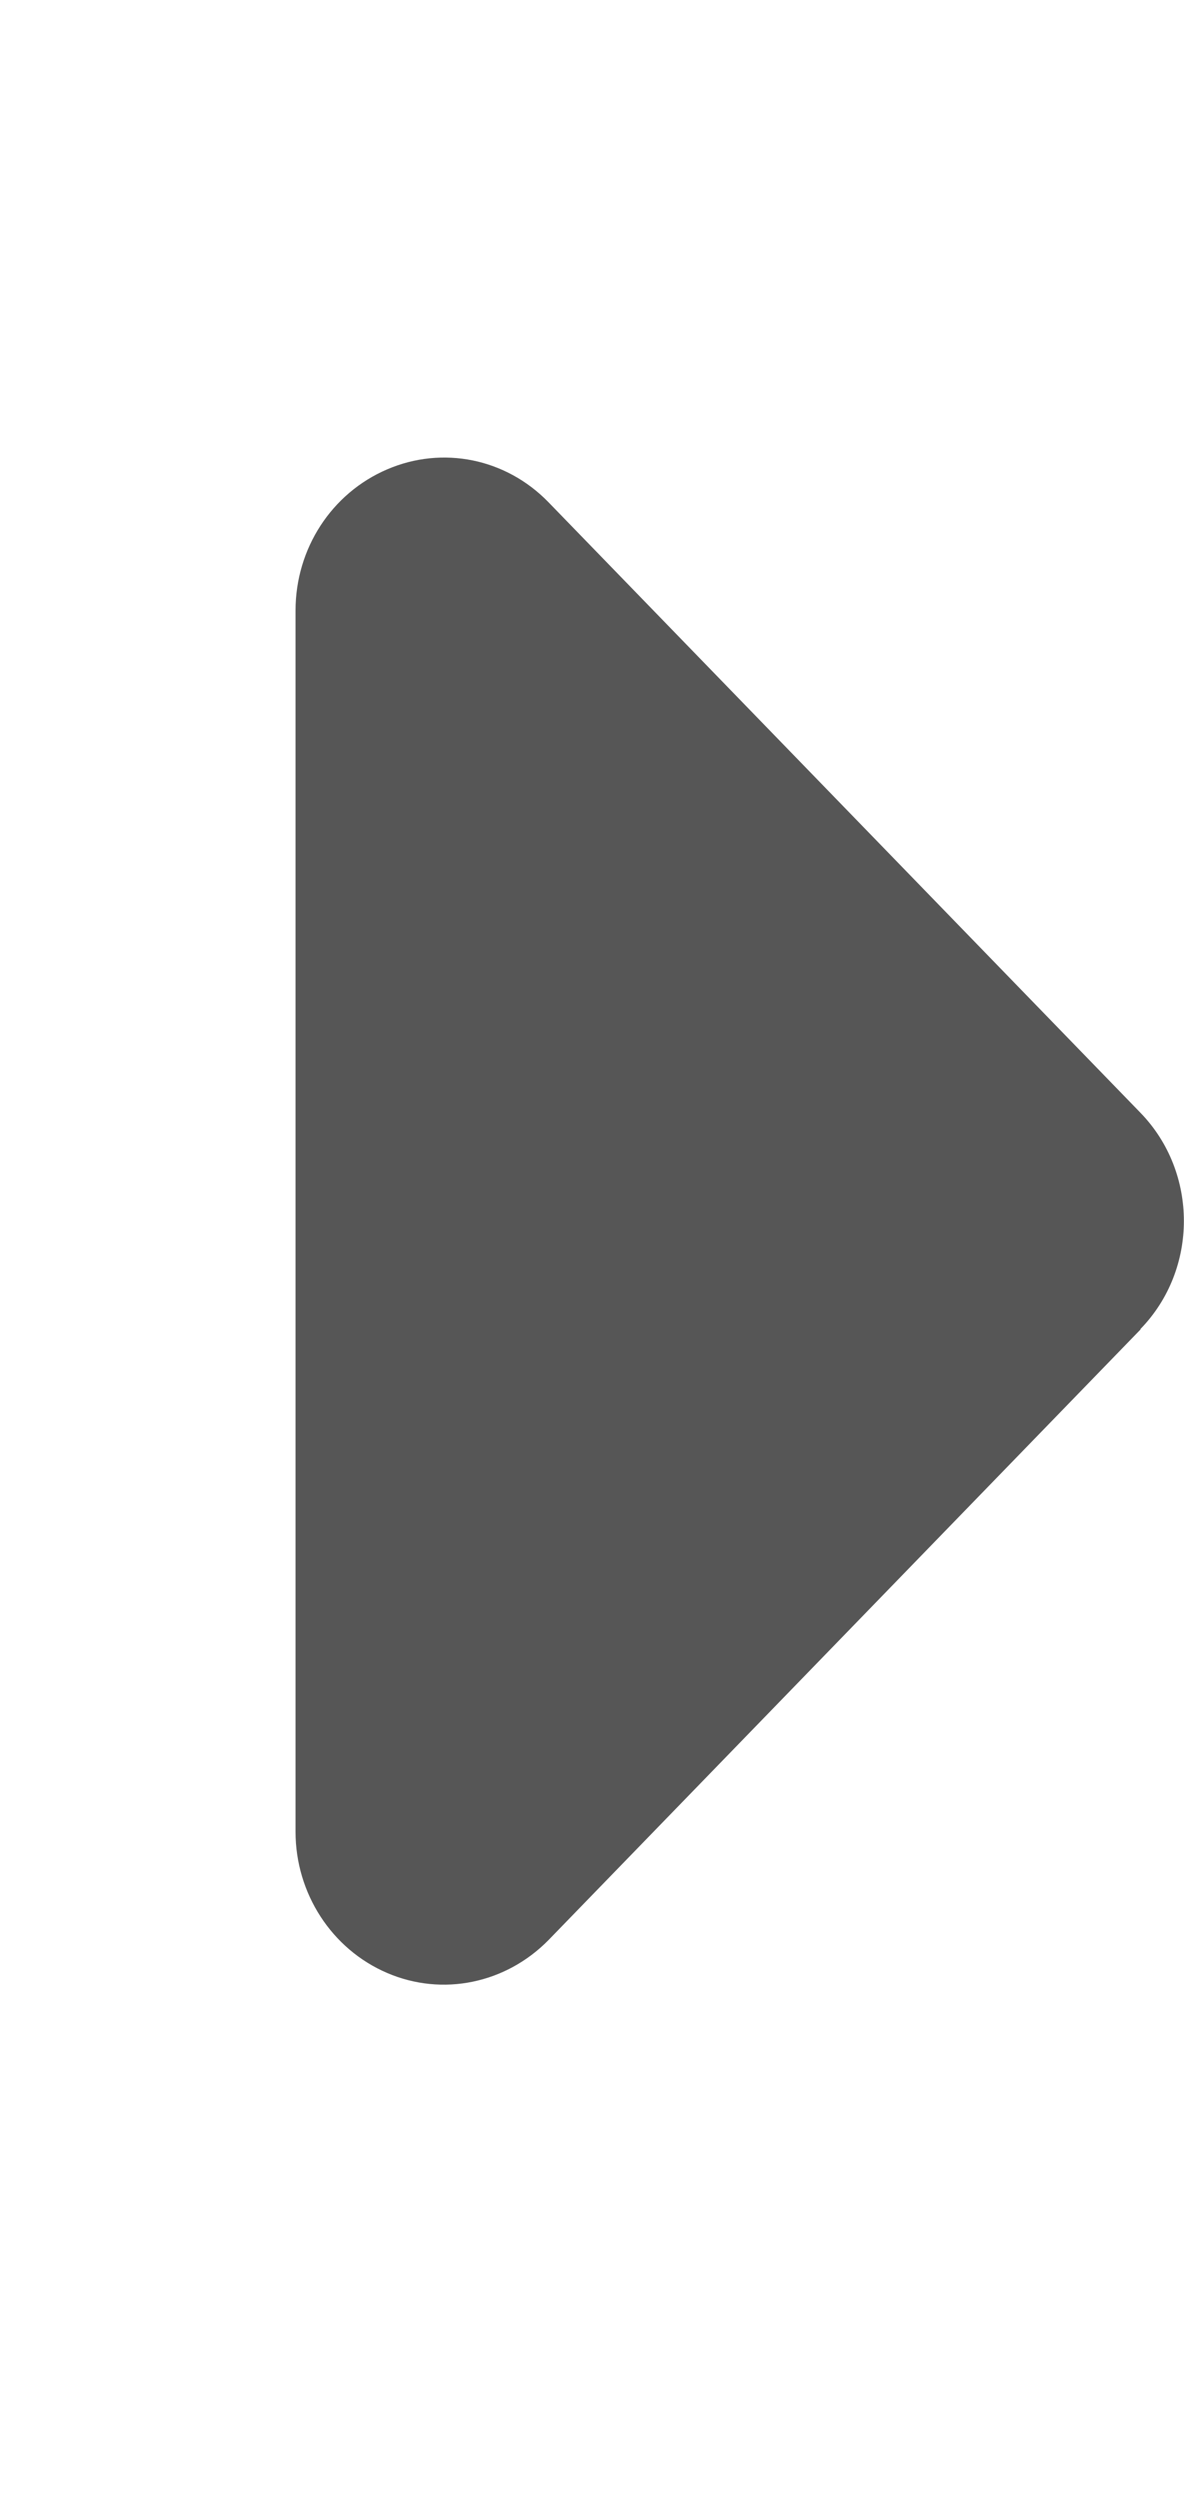 <svg width="18" height="38" viewBox="0 0 18 38" fill="none" xmlns="http://www.w3.org/2000/svg">
<path d="M17.339 20.201C18.218 19.295 18.218 17.823 17.339 16.916L8.339 7.635C7.692 6.968 6.729 6.772 5.885 7.135C5.041 7.497 4.493 8.339 4.493 9.281V27.844C4.493 28.779 5.041 29.628 5.885 29.99C6.729 30.353 7.692 30.149 8.339 29.49L17.339 20.209V20.201Z" fill="#565656"/>
</svg>
